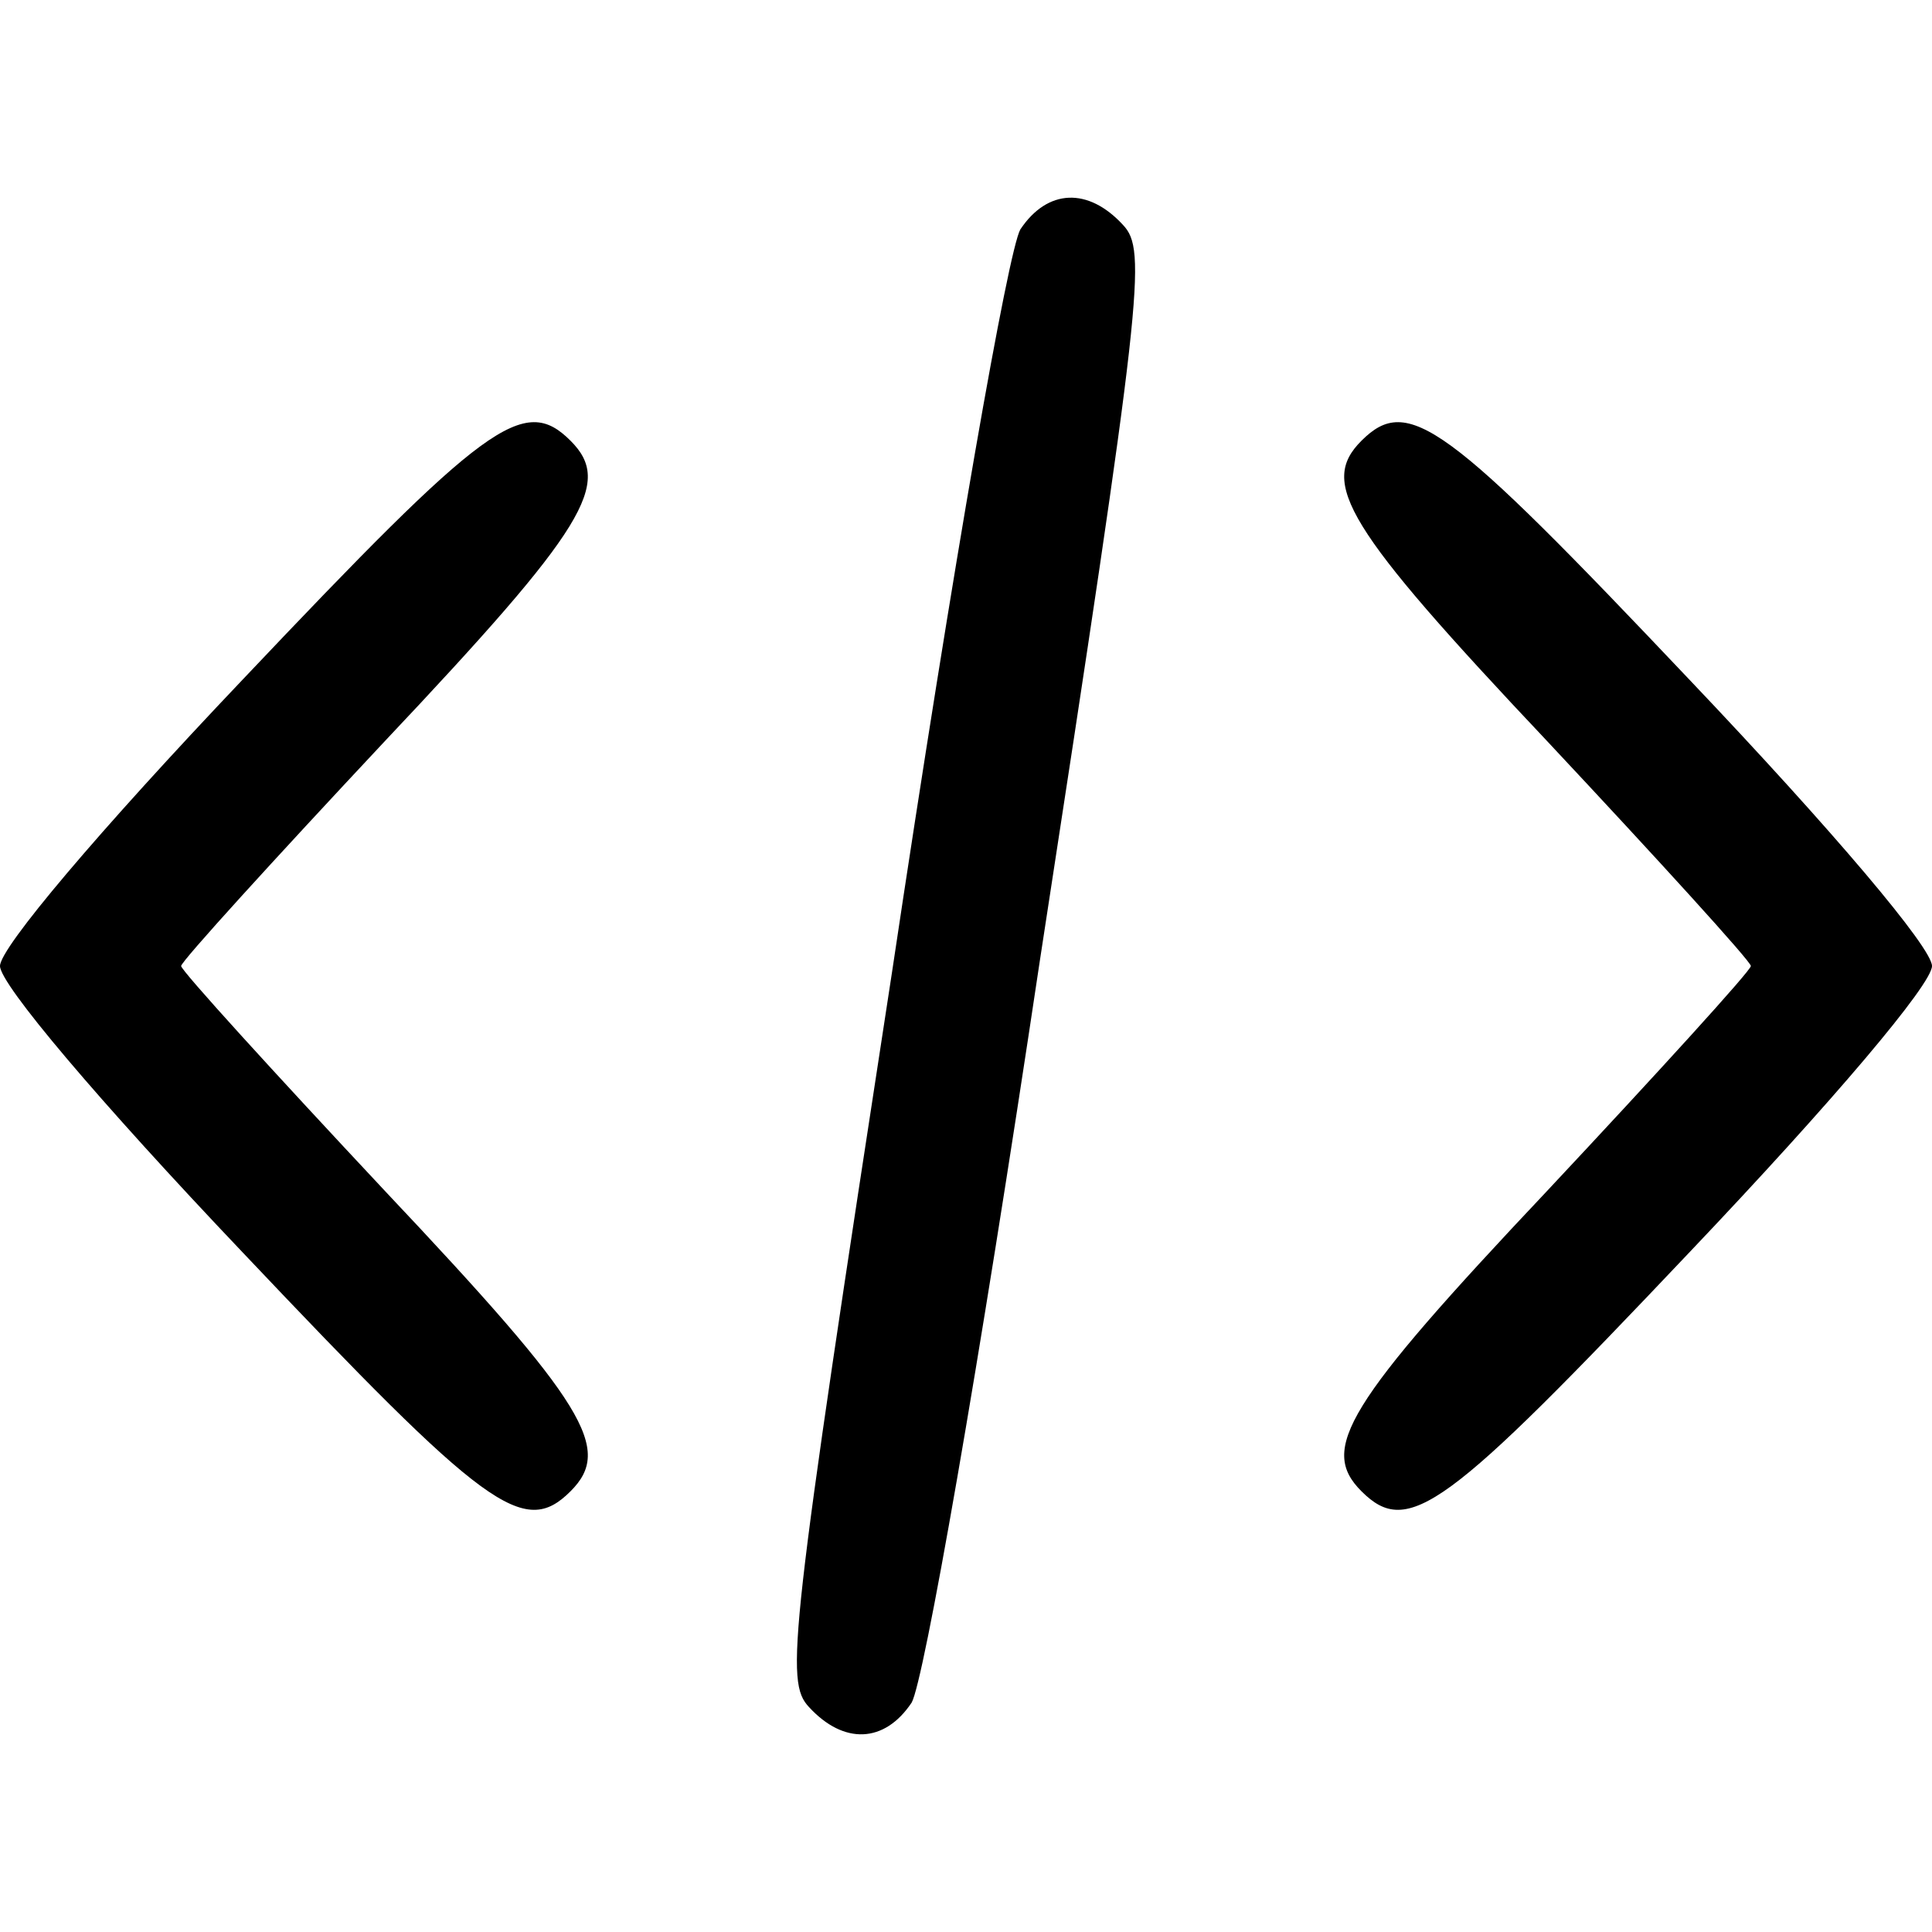 <?xml version="1.0" standalone="no"?>
<!DOCTYPE svg PUBLIC "-//W3C//DTD SVG 20010904//EN"
 "http://www.w3.org/TR/2001/REC-SVG-20010904/DTD/svg10.dtd">
<svg version="1.0" xmlns="http://www.w3.org/2000/svg"
 width="128pt" height="128pt" viewBox="0 0 128 128"
 preserveAspectRatio="xMidYMid meet">

<g transform="translate(0,128) scale(0.1,-0.1)"
fill="#000000" stroke="none">
<path d="M676 1128 c-8 -14 -44 -218 -85 -492 -68 -442 -71 -470 -55 -487 23
-25 50 -24 68 3 8 14 44 218 85 492 68 442 71 470 55 487 -23 25 -50 24 -68
-3z"/>
<path d="M161 830 c-96 -101 -161 -178 -161 -190 0 -12 65 -89 161 -190 161
-170 186 -189 217 -158 28 28 11 57 -123 199 -74 79 -135 146 -135 149 0 3 61
70 135 149 134 142 151 171 123 199 -31 31 -56 12 -217 -158z"/>
<path d="M902 988 c-28 -28 -11 -57 123 -199 74 -79 135 -146 135 -149 0 -3
-61 -70 -135 -149 -134 -142 -151 -171 -123 -199 31 -31 56 -12 217 158 96
101 161 178 161 190 0 12 -65 89 -161 190 -161 170 -186 189 -217 158z"/>
</g>
</svg>

